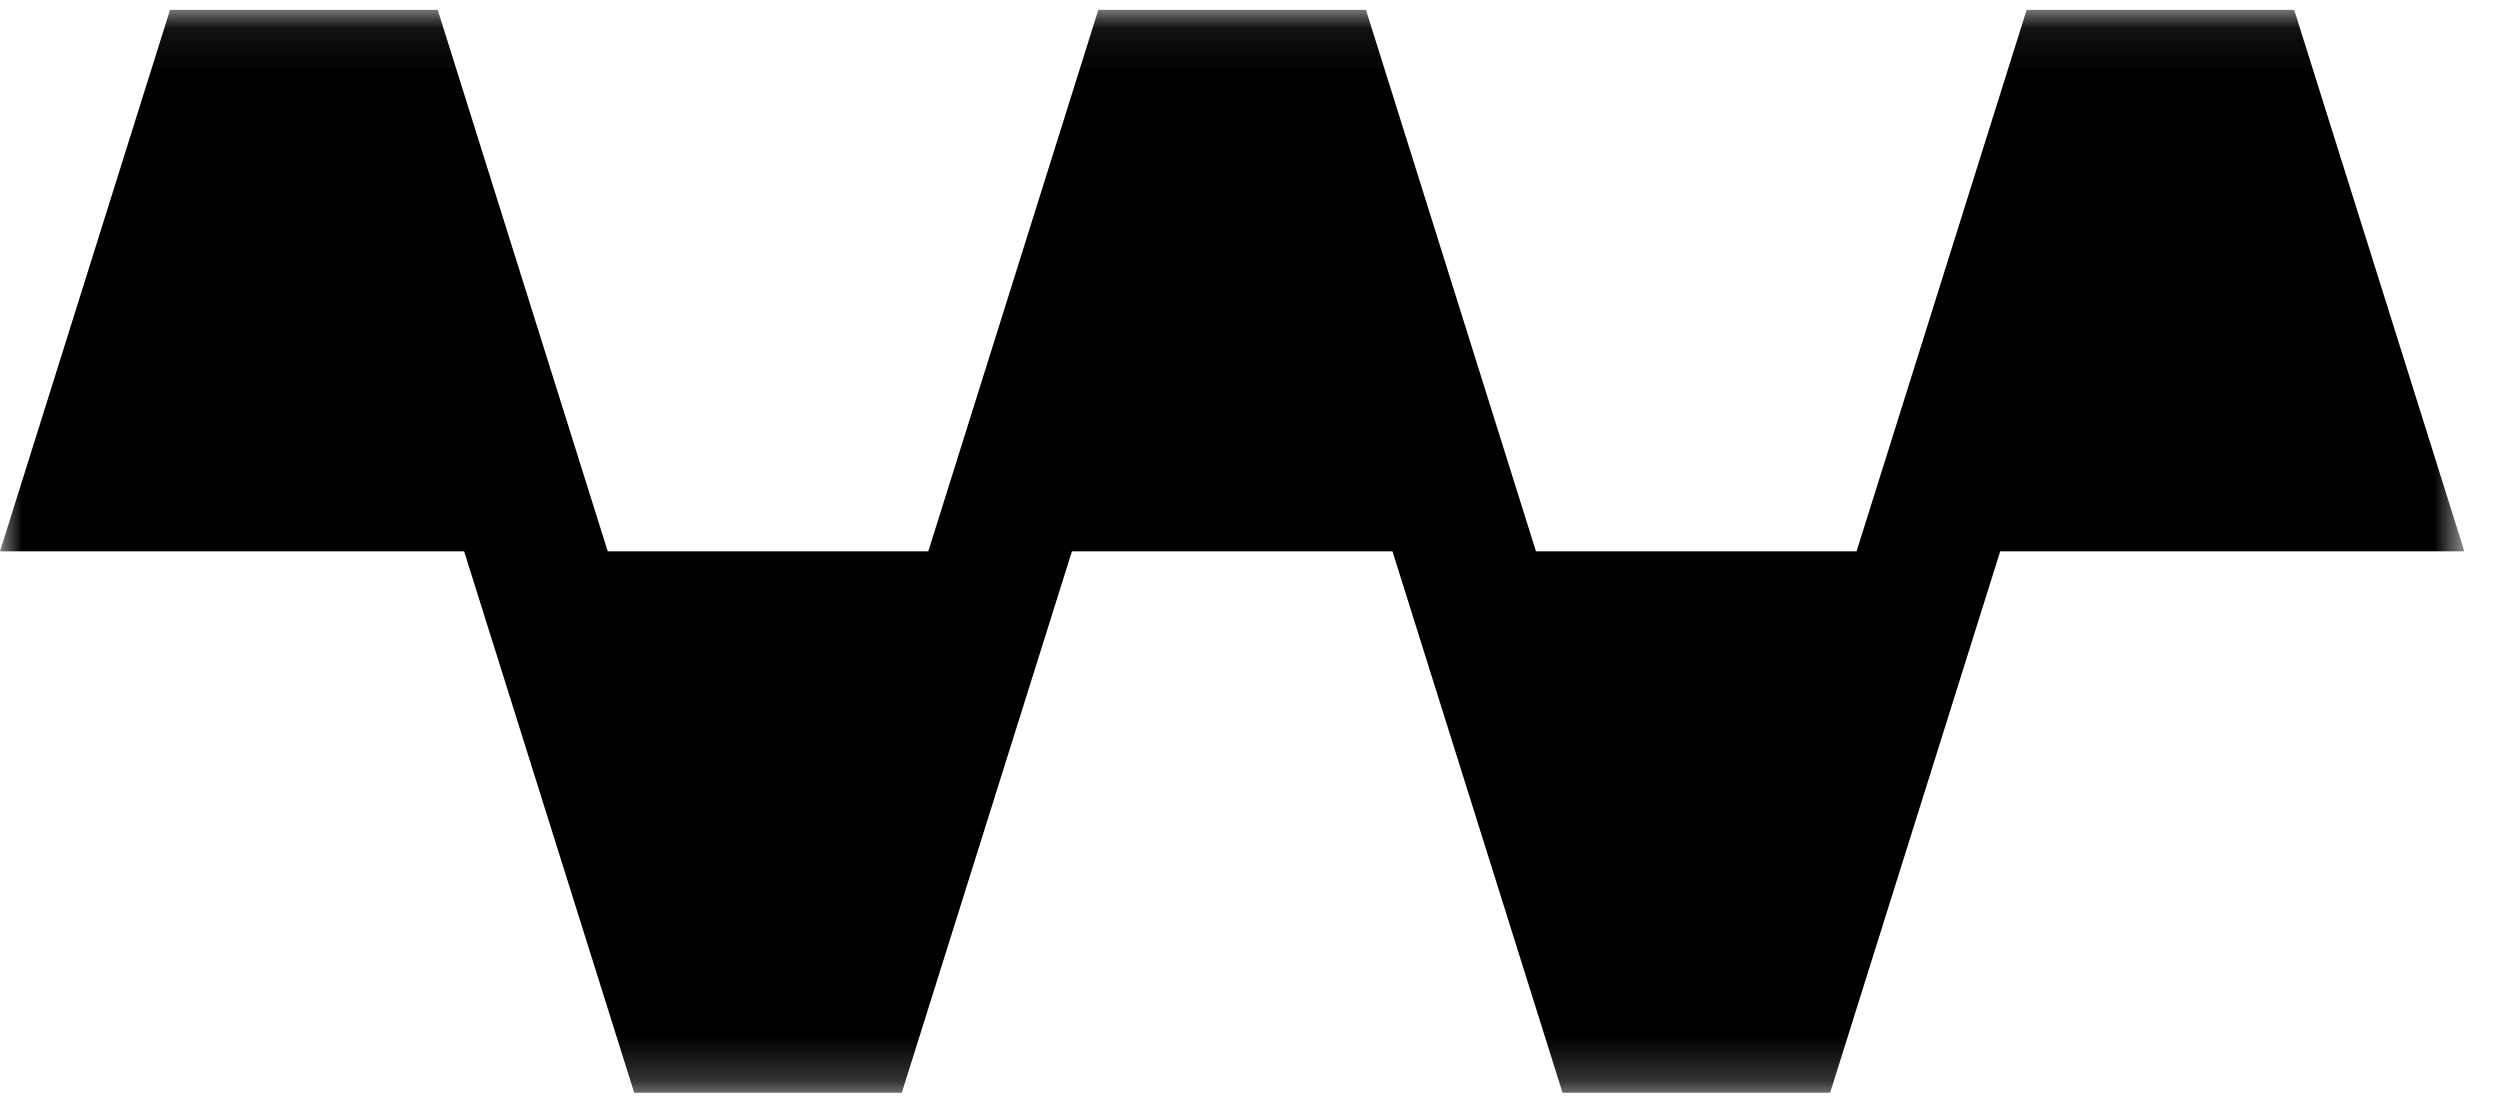 <svg width="57" height="25" viewBox="0 0 57 25" xmlns="http://www.w3.org/2000/svg" xmlns:xlink="http://www.w3.org/1999/xlink"><defs><path id="a" d="M0 .085h56.186v24.69H0z"/></defs><g fill="none" fill-rule="evenodd"><g transform="translate(0 .14)"><mask id="b" fill="#fff"><use xlink:href="#a"/></mask><path fill="currentColor" mask="url(#b)" d="M52.308.085h-6.101L42.33 12.43H35.02L31.144.085h-6.102L21.165 12.43h-7.309L9.98.085H3.877L0 12.43h10.582l3.878 12.345h6.101L24.44 12.43h7.308l3.878 12.345h6.101l3.878-12.345h10.582z"/></g></g></svg>
